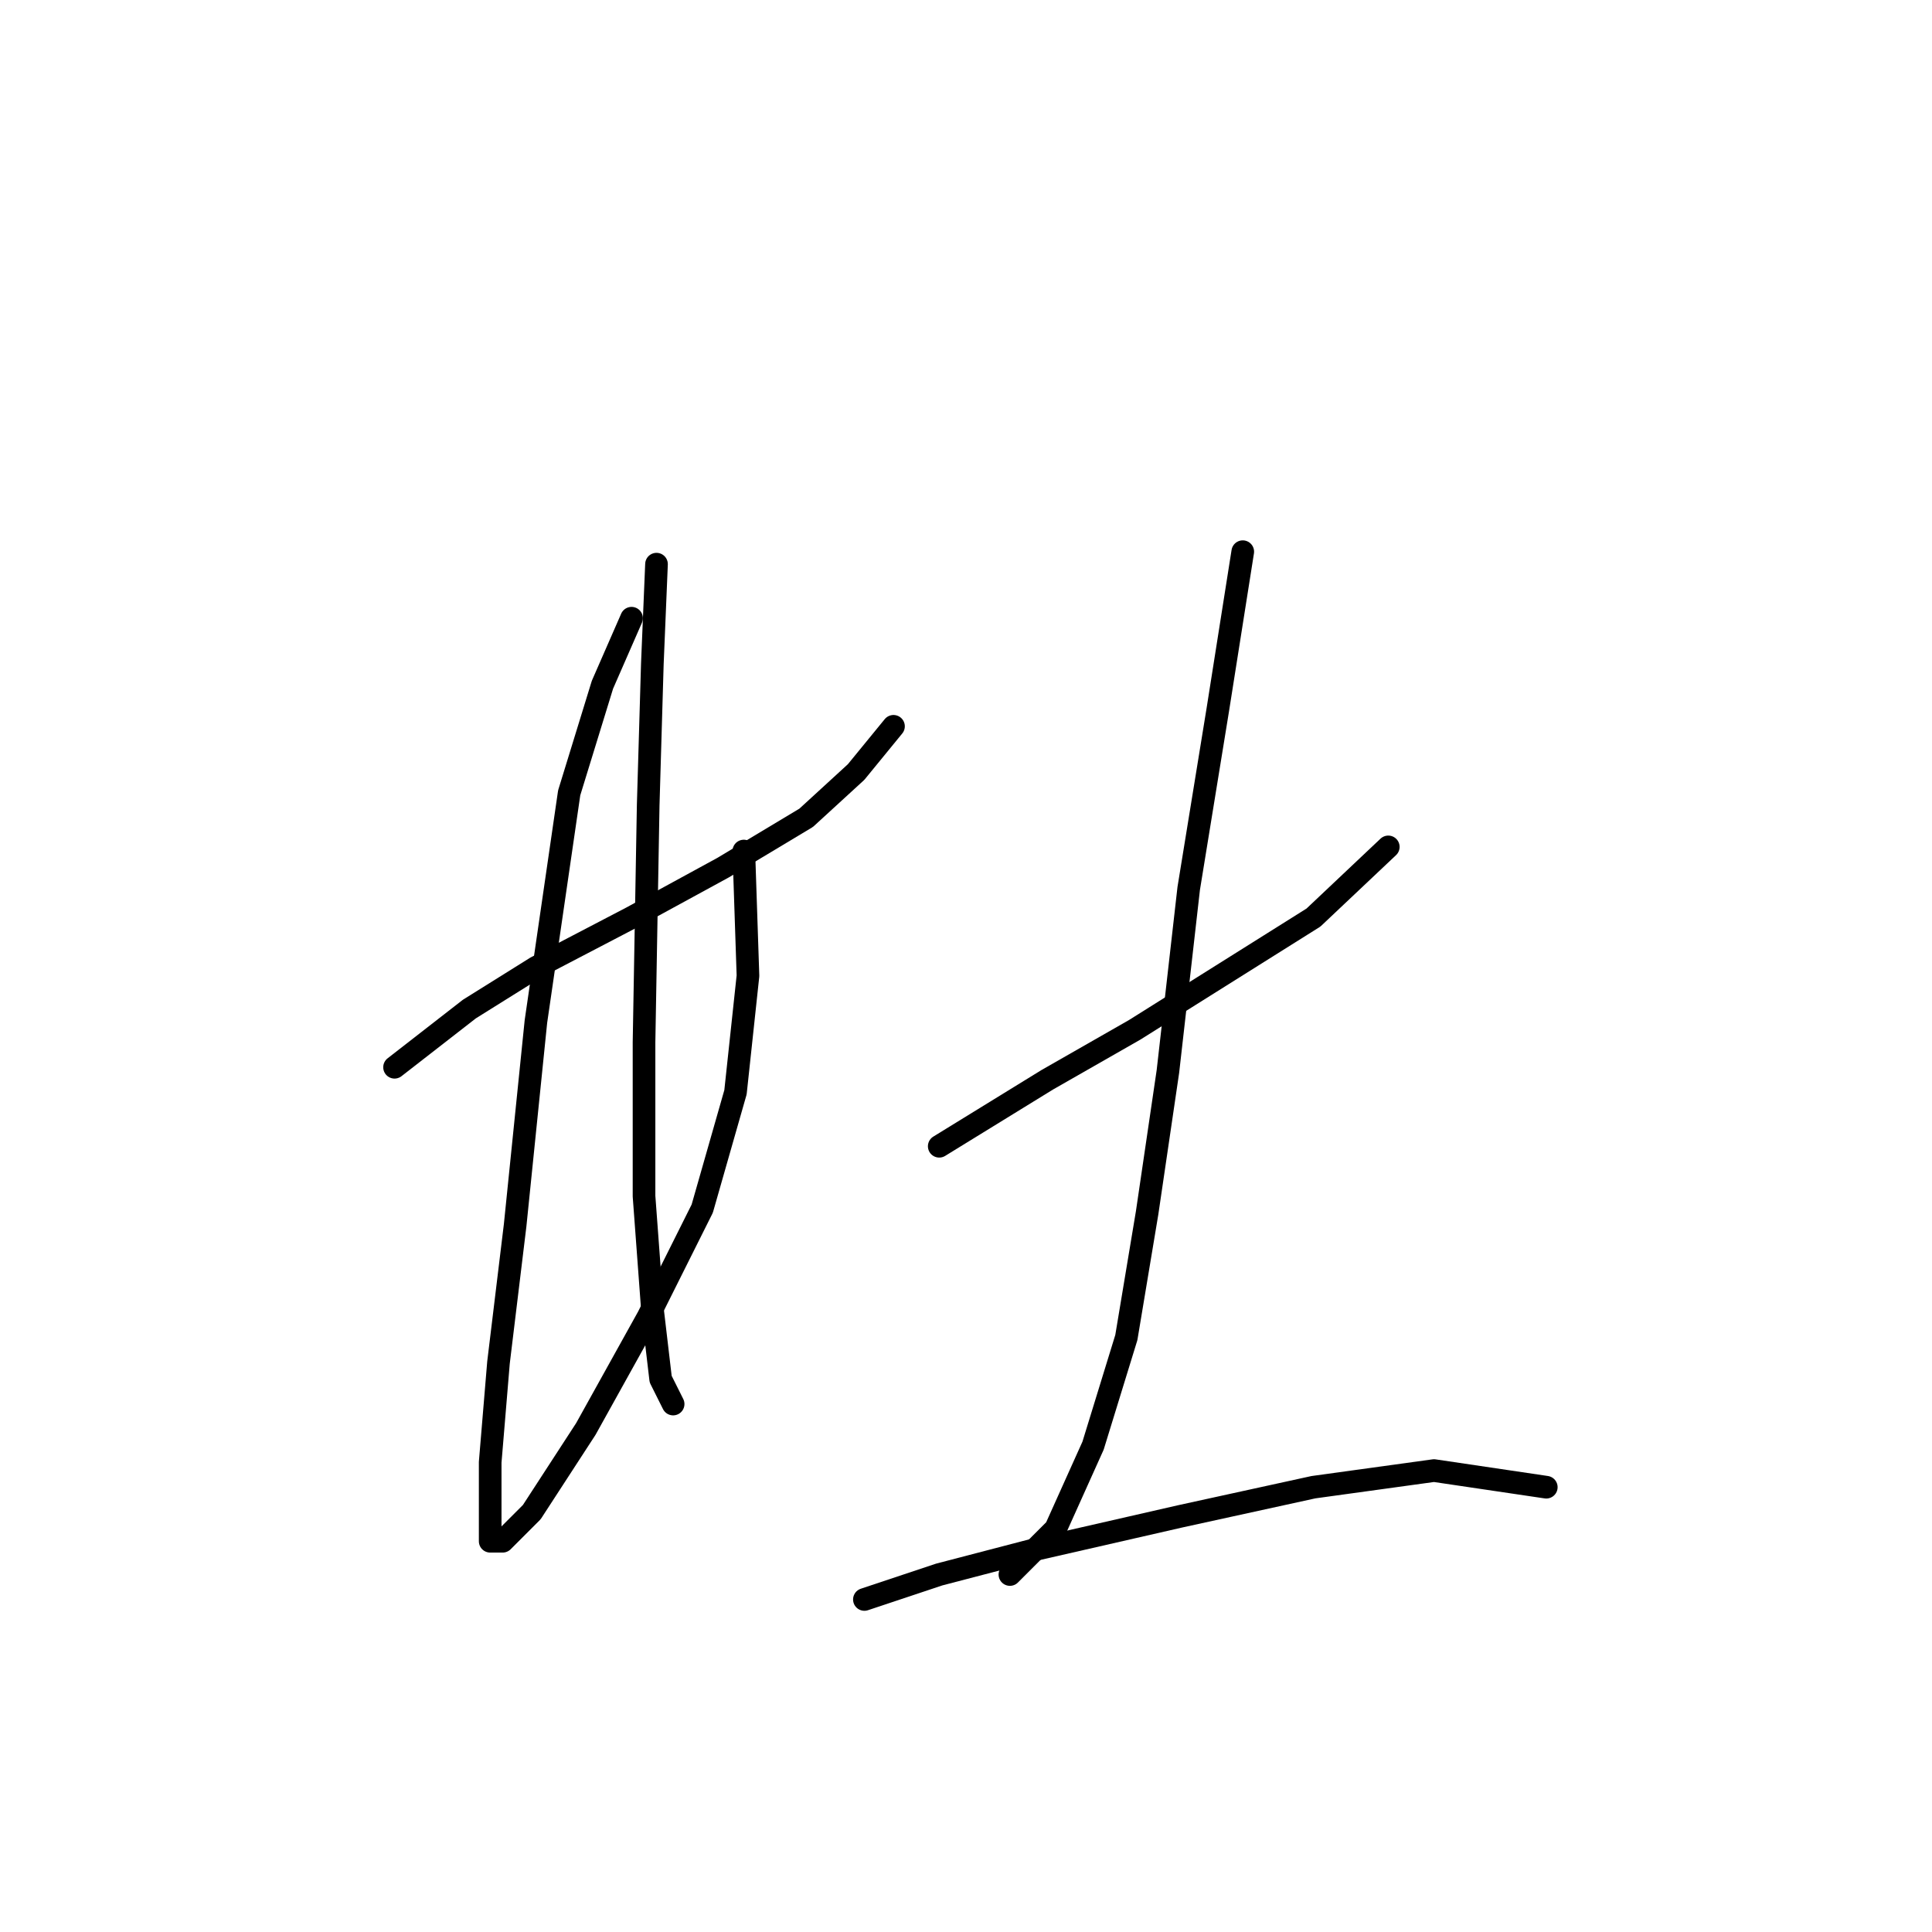 <?xml version="1.0" standalone="no"?>
    <svg width="256" height="256" xmlns="http://www.w3.org/2000/svg" version="1.1">
    <polyline stroke="black" stroke-width="3" stroke-linecap="round" fill="transparent" stroke-linejoin="round" points="52.28 141.417 62.197 133.704 71.012 128.195 83.684 121.583 95.805 114.972 106.823 108.361 113.435 102.301 118.393 96.24 118.393 96.24 " />
        <polyline stroke="black" stroke-width="3" stroke-linecap="round" fill="transparent" stroke-linejoin="round" points="83.684 81.916 79.827 90.731 75.42 105.055 71.012 135.357 68.258 162.353 66.054 180.534 64.952 193.757 64.952 200.368 64.952 204.224 66.605 204.224 70.461 200.368 77.624 189.349 85.888 174.474 93.05 160.149 97.457 144.723 99.11 129.297 98.559 112.768 98.559 112.768 " />
        <polyline stroke="black" stroke-width="3" stroke-linecap="round" fill="transparent" stroke-linejoin="round" points="86.99 74.754 86.439 87.976 85.888 106.708 85.337 138.112 85.337 158.496 86.439 173.372 87.54 182.738 89.193 186.043 89.193 186.043 " />
        <polyline stroke="black" stroke-width="3" stroke-linecap="round" fill="transparent" stroke-linejoin="round" points="124.453 151.885 138.778 143.07 150.348 136.459 174.038 121.583 183.955 112.218 183.955 112.218 " />
        <polyline stroke="black" stroke-width="3" stroke-linecap="round" fill="transparent" stroke-linejoin="round" points="164.672 73.101 161.366 94.037 157.51 117.727 154.755 141.968 152 160.7 149.246 177.228 144.838 191.553 139.88 202.572 133.819 208.632 133.819 208.632 " />
        <polyline stroke="black" stroke-width="3" stroke-linecap="round" fill="transparent" stroke-linejoin="round" points="114.537 211.938 124.453 208.632 137.125 205.326 156.408 200.919 174.038 197.062 190.015 194.858 204.891 197.062 204.891 197.062 " />
        </svg>
